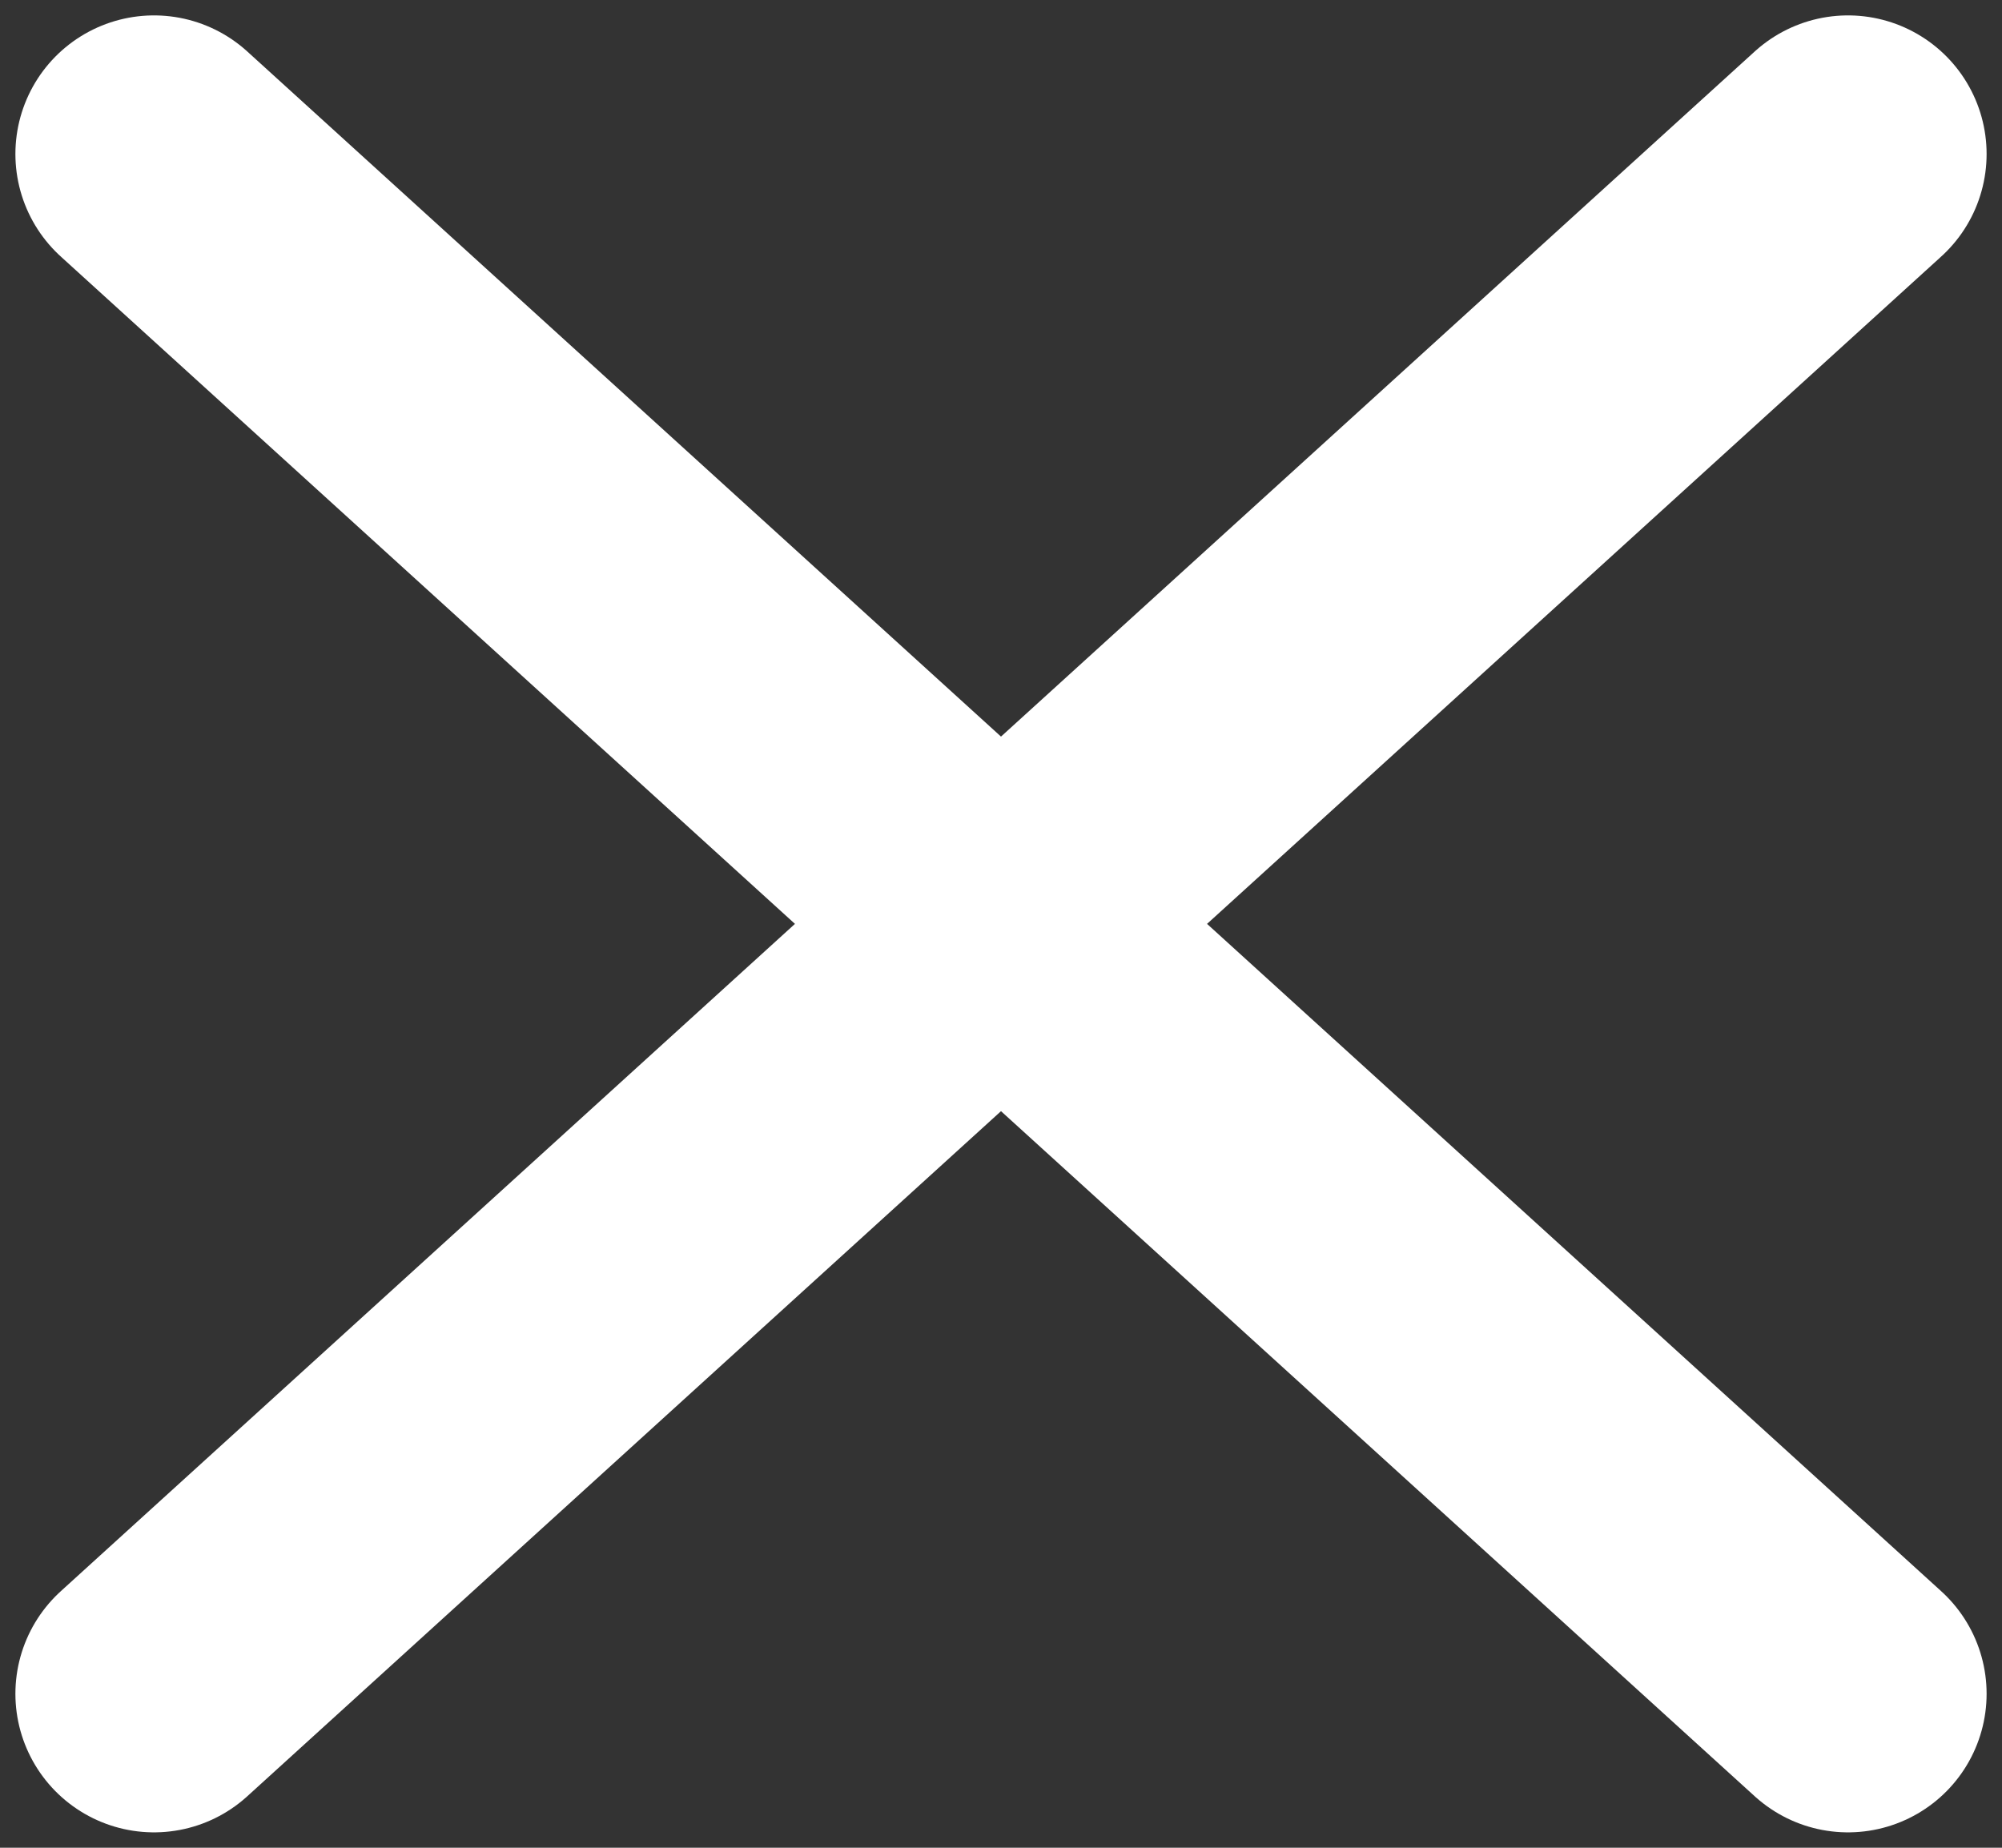 <svg width="65" height="60" viewBox="0 0 65 60" fill="none" xmlns="http://www.w3.org/2000/svg">
<rect x="0" y="0" width="65" height="60" fill="#333333" stroke="none"/>
<path d="M5 5L60 55M5 55L60 5" stroke="white" stroke-width="9" stroke-linecap="round" stroke-linejoin="round"/>
</svg>
